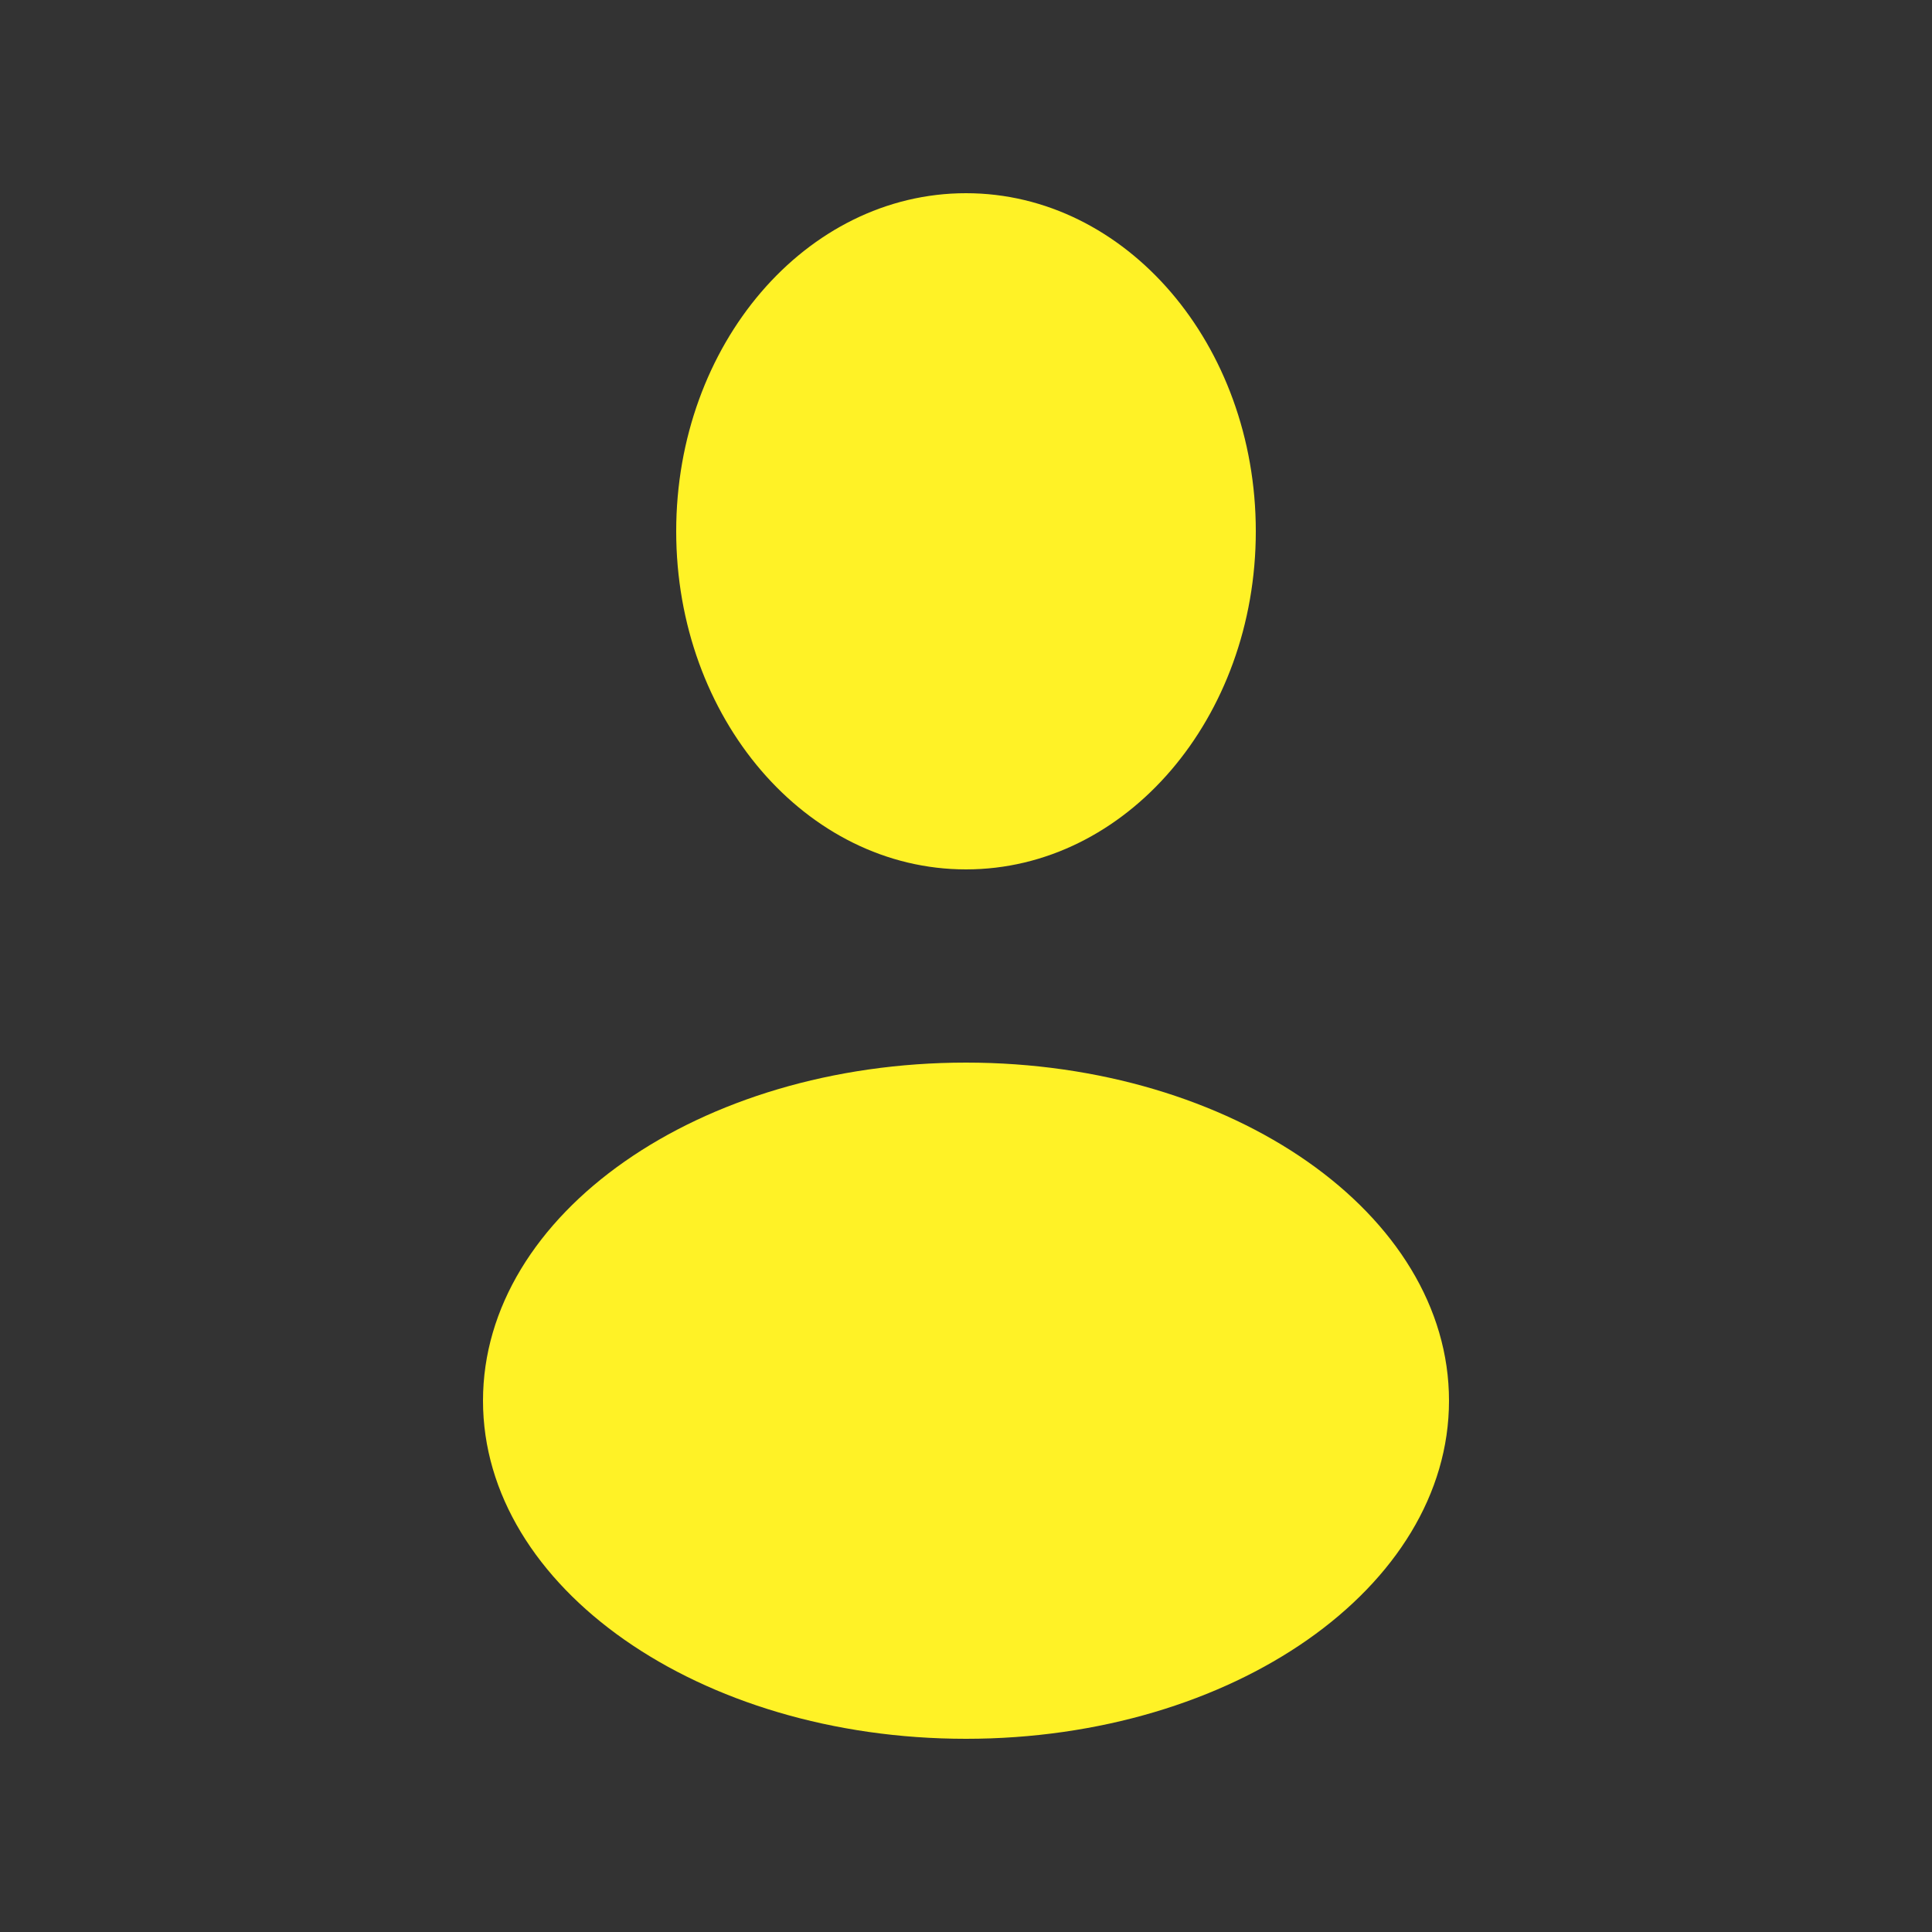 <svg xmlns="http://www.w3.org/2000/svg" width="20" height="20" viewBox="0 0 20 20">
  <rect x="0" y="0" width="20" height="20" fill="#333333" stroke="none"/>
  <g fill="none" fill-rule="evenodd">
    <rect width="20" height="20"/>
    <path fill="#FFF226" d="M10,18 C7.239,18 5,16.433 5,14.5 C5,12.567 7.239,11 10,11 C12.761,11 15,12.567 15,14.5 C15,16.433 12.761,18 10,18 Z M10,9 C8.343,9 7,7.433 7,5.5 C7,3.567 8.343,2 10,2 C11.657,2 13,3.567 13,5.5 C13,7.433 11.657,9 10,9 Z"/>
  </g>
</svg>
